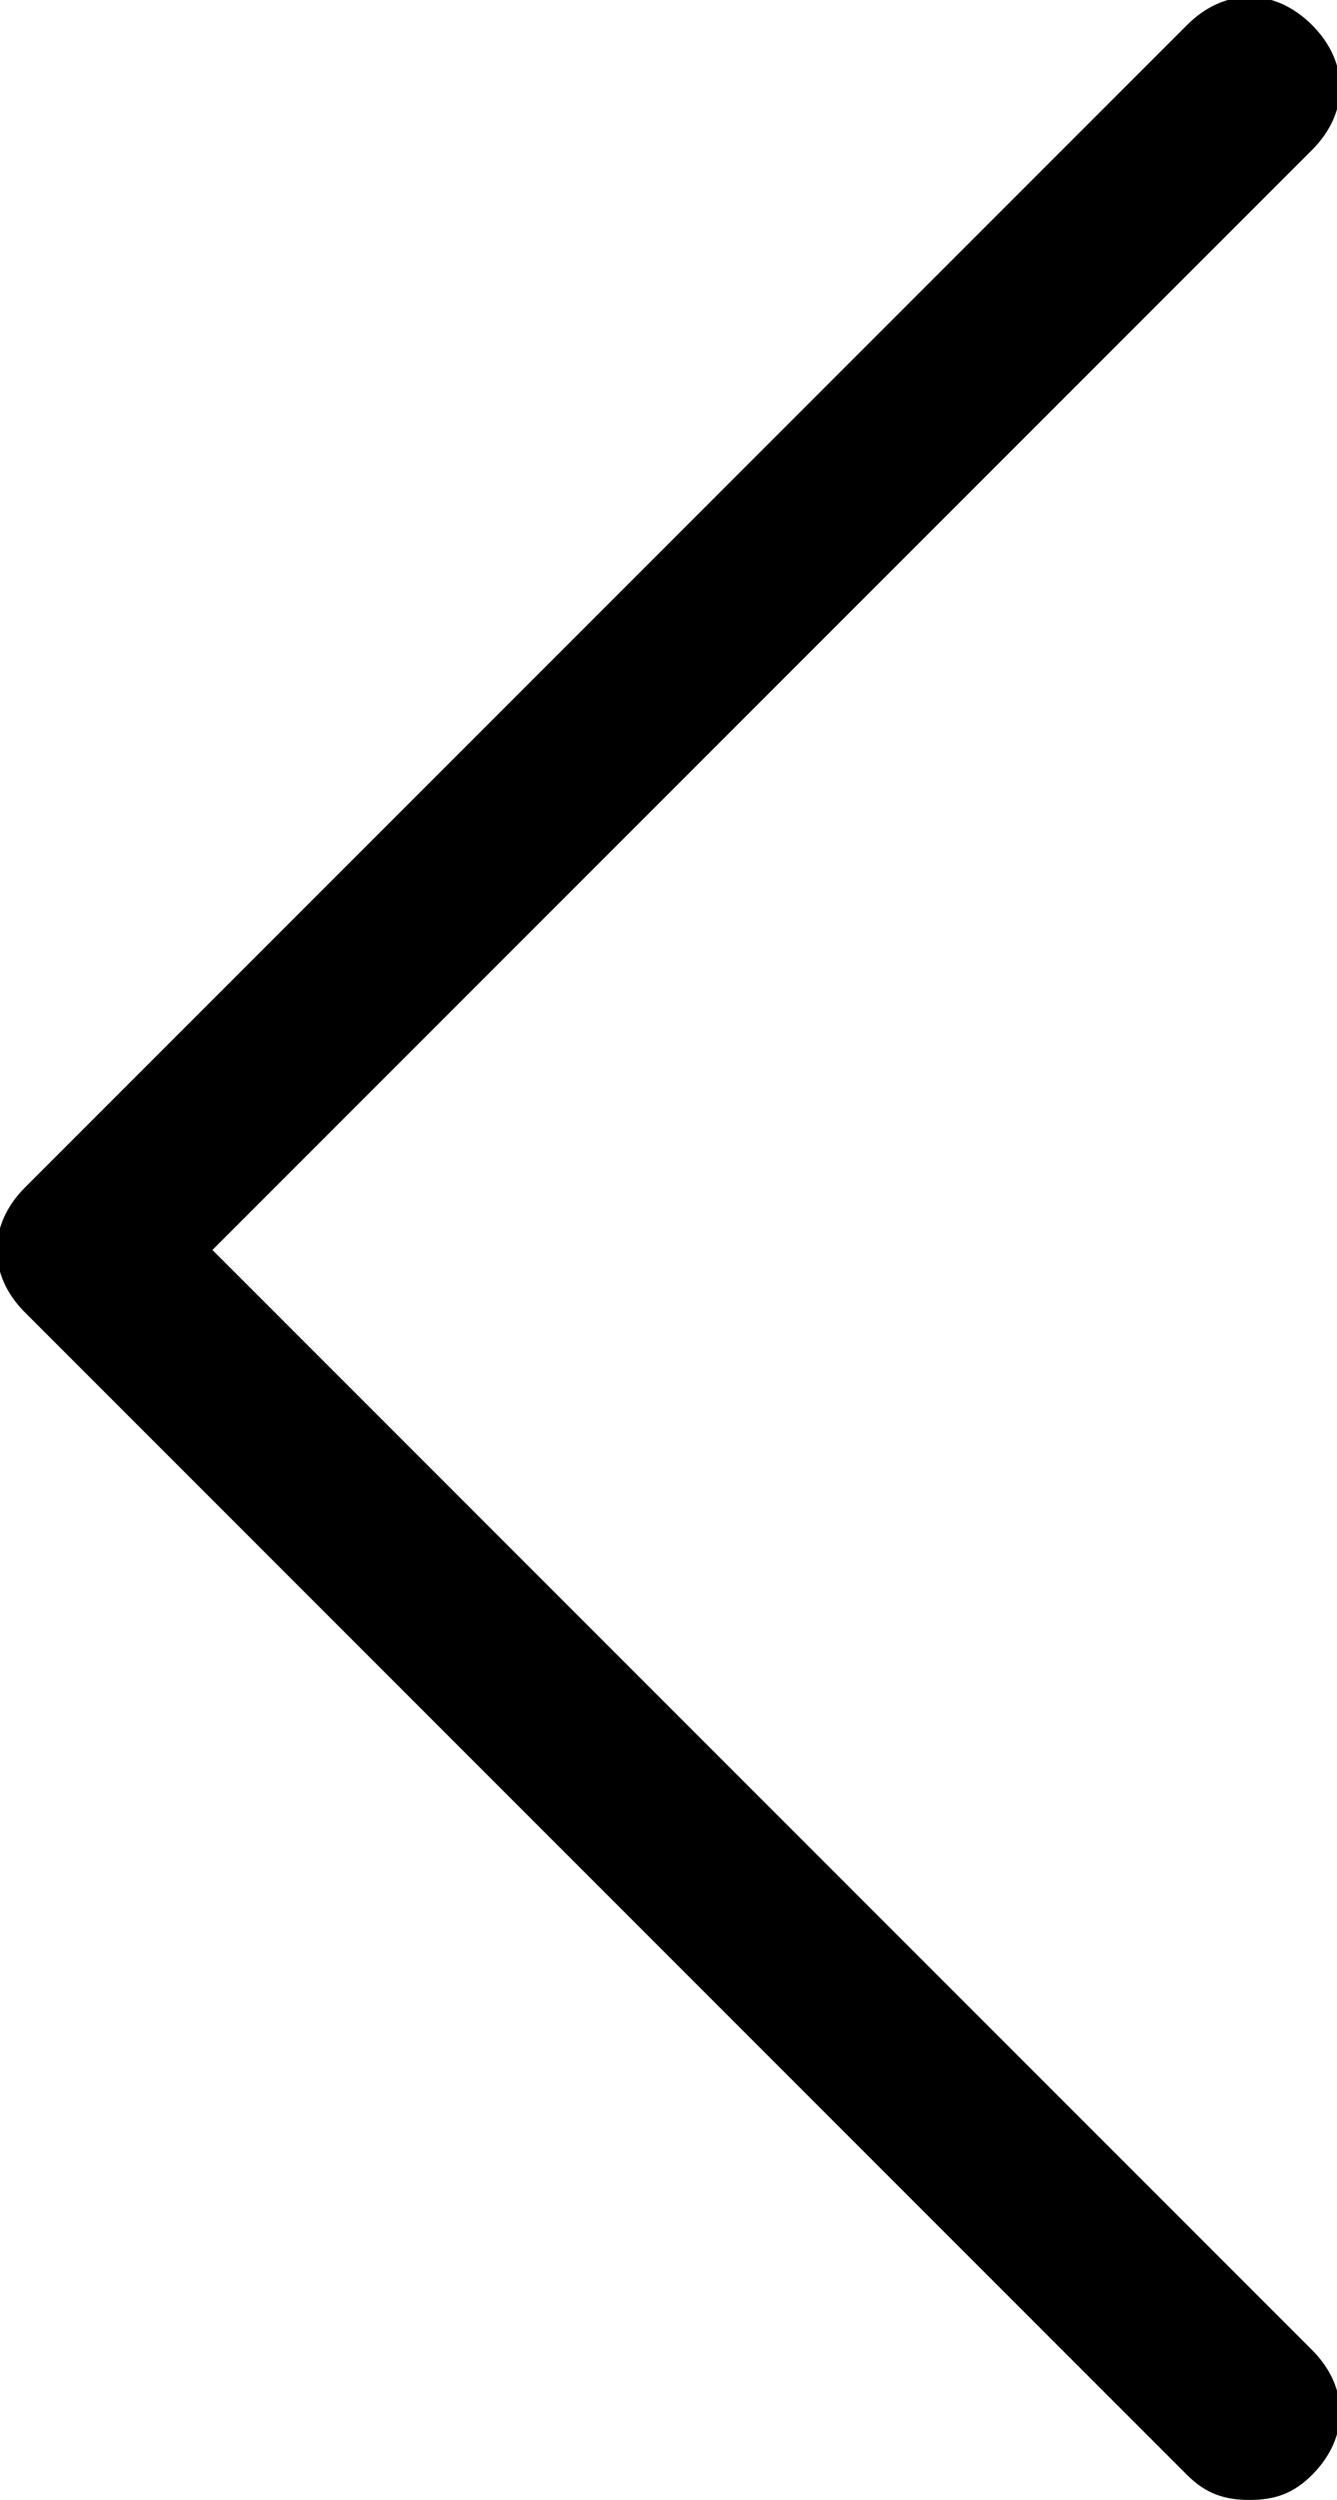 <!-- Generator: Adobe Illustrator 19.2.1, SVG Export Plug-In  -->
<svg version="1.1"
	 xmlns="http://www.w3.org/2000/svg" xmlns:xlink="http://www.w3.org/1999/xlink" xmlns:a="http://ns.adobe.com/AdobeSVGViewerExtensions/3.0/"
	 x="0px" y="0px" width="21.4px" height="40px" viewBox="0 0 21.4 40" style="enable-background:new 0 0 21.4 40;"
	 xml:space="preserve">
<defs>
</defs>
<g>
	<path d="M19,39.6c0.3,0.3,0.6,0.4,1,0.4s0.7-0.1,1-0.4c0.6-0.6,0.6-1.4,0-2L3.4,20L21,2.4c0.6-0.6,0.6-1.4,0-2s-1.4-0.6-2,0L0.4,19
		c-0.6,0.6-0.6,1.4,0,2L19,39.6z"/>
</g>
</svg>